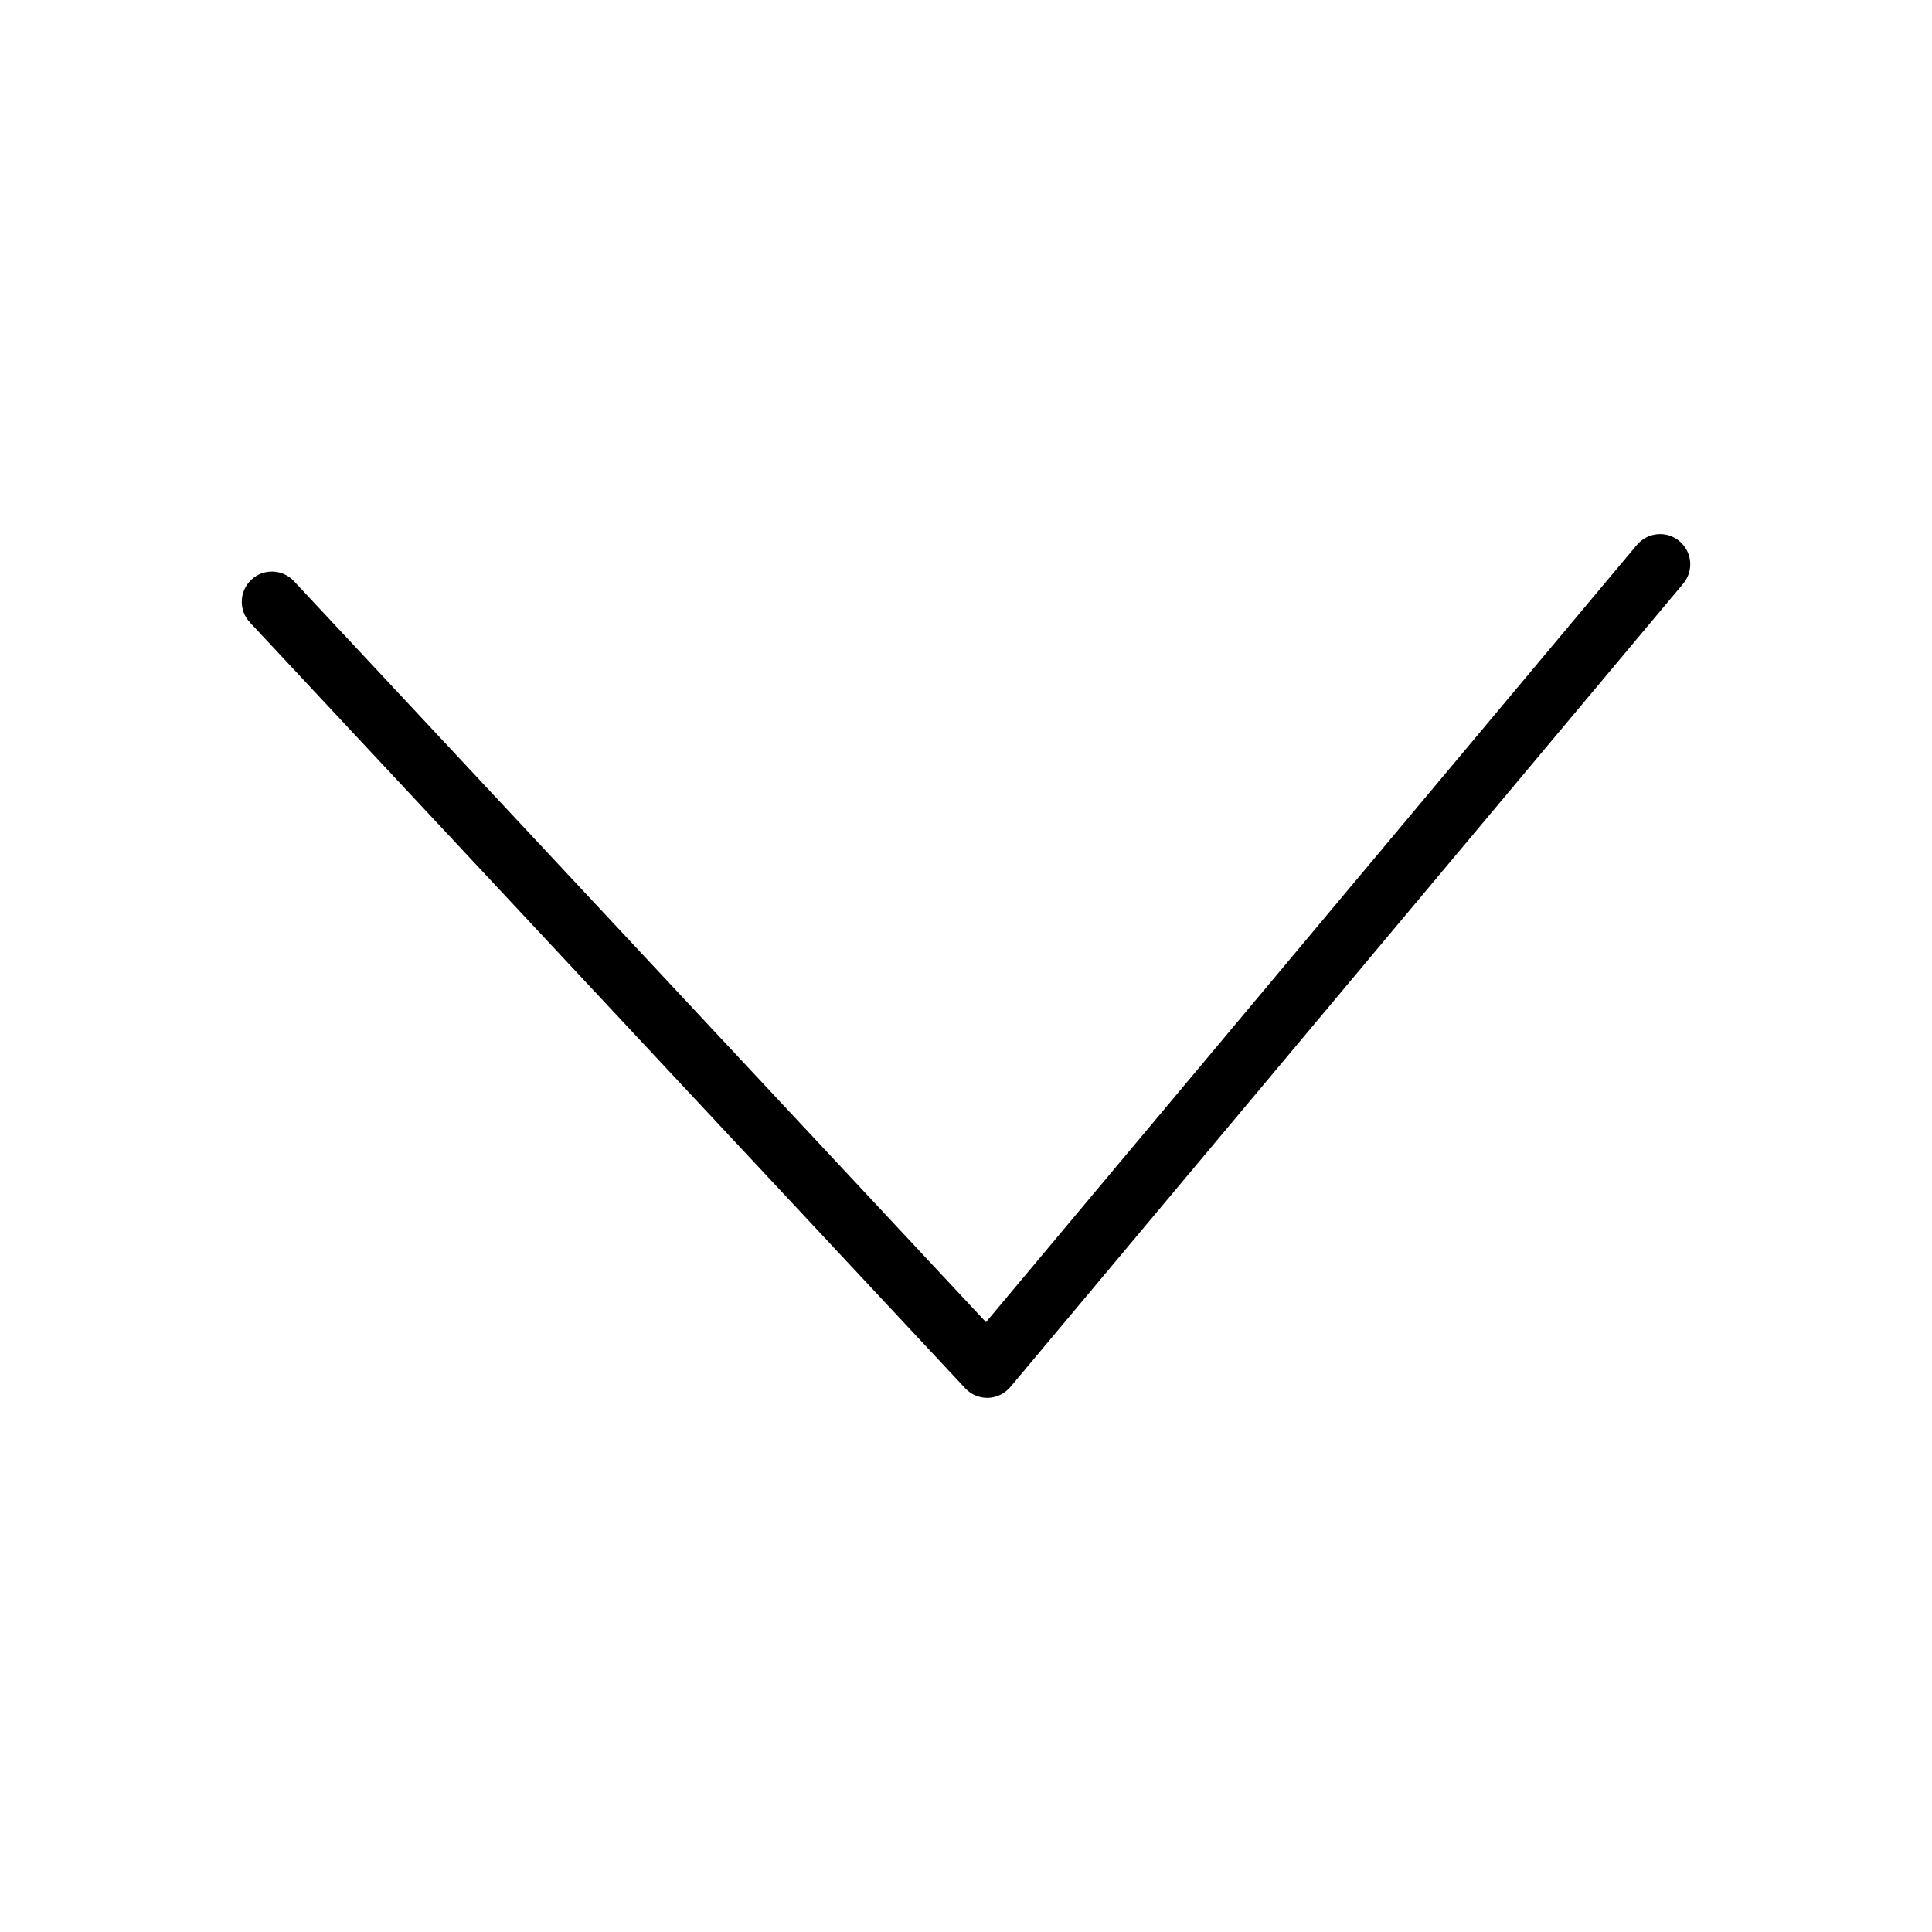<?xml version="1.0" encoding="utf-8"?>
<!-- Generated by IcoMoon.io -->
<!DOCTYPE svg PUBLIC "-//W3C//DTD SVG 1.1//EN" "http://www.w3.org/Graphics/SVG/1.1/DTD/svg11.dtd">
<svg version="1.1" xmlns="http://www.w3.org/2000/svg" xmlns:xlink="http://www.w3.org/1999/xlink" width="32" height="32" viewBox="0 0 32 32">
<path fill="#000" d="M16.352 23.153c-0.139 0-0.271-0.058-0.365-0.159l-11.848-12.685c-0.188-0.202-0.178-0.518 0.024-0.707 0.2-0.19 0.518-0.178 0.706 0.024l11.462 12.273 10.781-12.874c0.18-0.211 0.493-0.24 0.705-0.062s0.239 0.493 0.062 0.704l-11.145 13.307c-0.093 0.109-0.228 0.175-0.37 0.179-0.004 0-0.008 0-0.012 0z"></path>
</svg>
